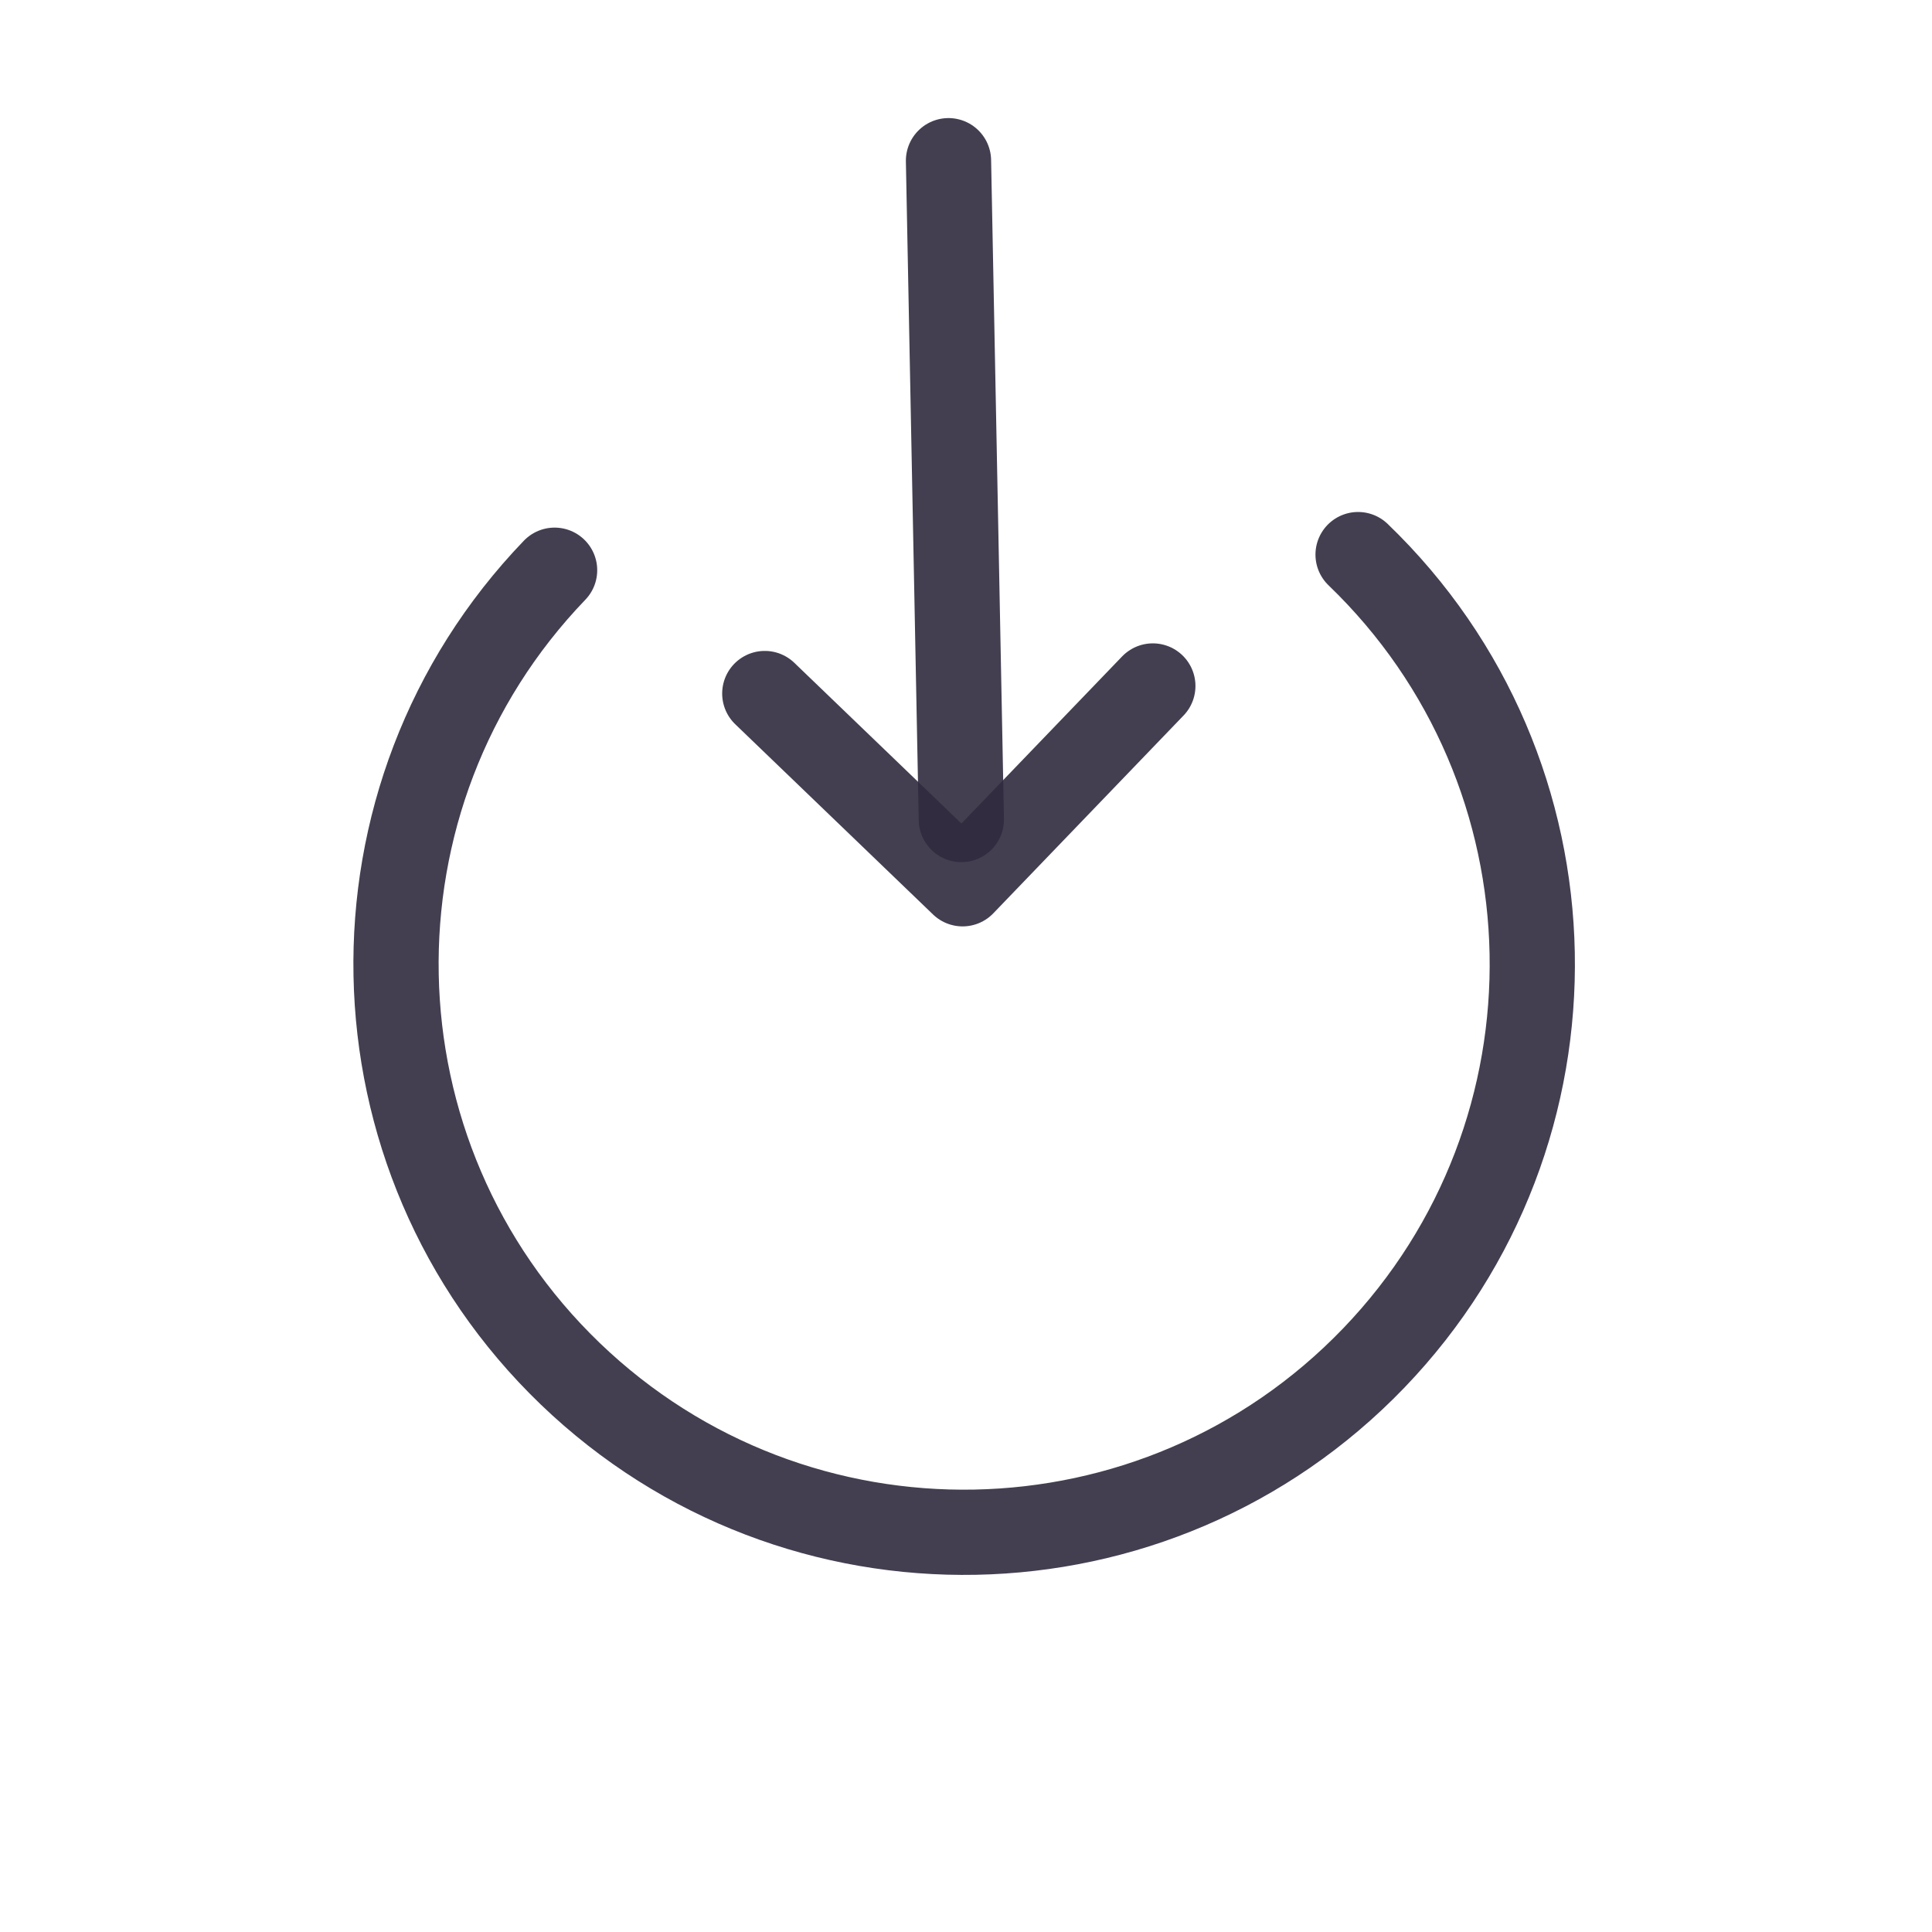 <svg width="34" height="34" viewBox="0 0 34 34" fill="none" xmlns="http://www.w3.org/2000/svg">
<path d="M9.76 10.035C5.934 14.014 6.057 20.348 10.035 24.175C14.014 28.001 20.348 27.878 24.175 23.9C28.001 19.921 27.878 13.587 23.9 9.76" stroke="#2F2B3D" stroke-opacity="0.9" stroke-width="1.5" stroke-miterlimit="10" stroke-linecap="round" stroke-linejoin="round"/>
<path d="M16.692 2.828L16.918 14.422" stroke="#2F2B3D" stroke-opacity="0.9" stroke-width="1.5" stroke-linecap="round" stroke-linejoin="round"/>
<path d="M13.459 12.205L16.94 15.553L20.288 12.072" stroke="#2F2B3D" stroke-opacity="0.9" stroke-width="1.5" stroke-linecap="round" stroke-linejoin="round"/>
</svg>
